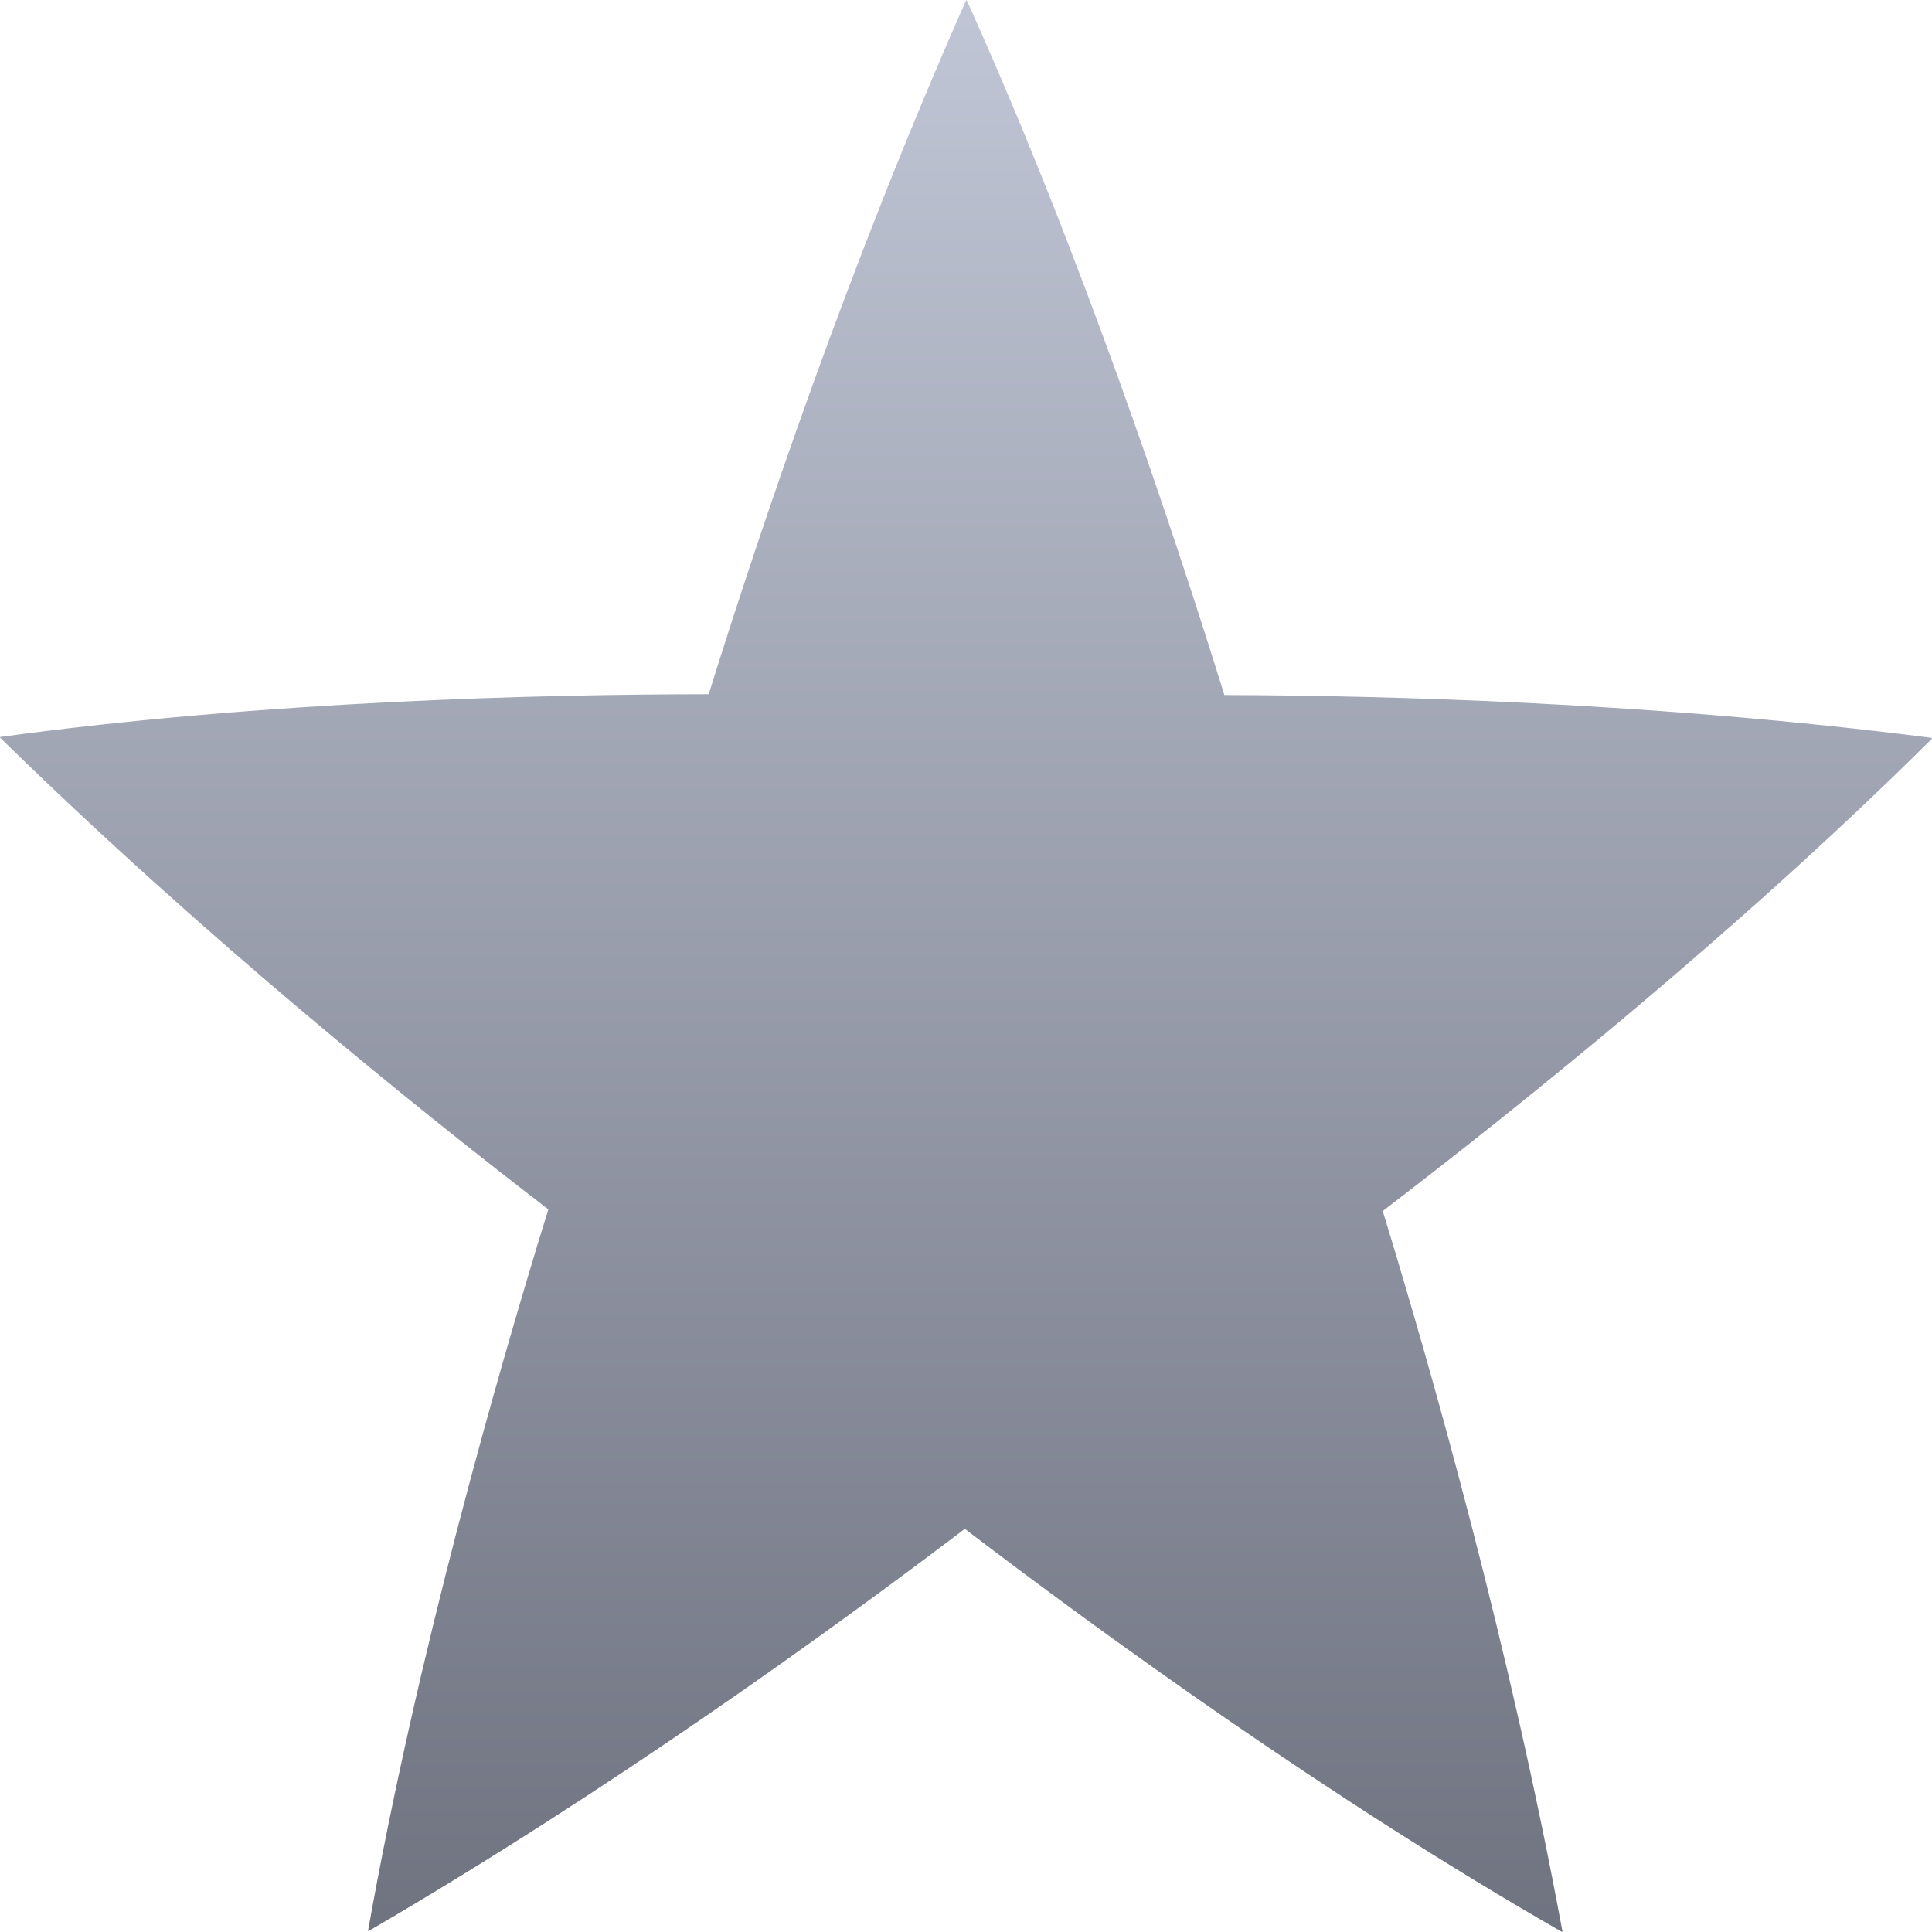 <svg xmlns="http://www.w3.org/2000/svg" xmlns:xlink="http://www.w3.org/1999/xlink" width="64" height="64" viewBox="0 0 64 64" version="1.1"><defs><linearGradient id="linear0" gradientUnits="userSpaceOnUse" x1="0" y1="0" x2="0" y2="1" gradientTransform="matrix(64,0,0,64,0,0)"><stop offset="0" style="stop-color:#c1c6d6;stop-opacity:1;"/><stop offset="1" style="stop-color:#6f7380;stop-opacity:1;"/></linearGradient></defs><g id="surface1"><path style=" stroke:none;fill-rule:nonzero;fill:url(#linear0);" d="M 32.023 0 C 32.02 0 32.02 0 32.016 0.008 C 32.012 0.008 32.012 0.012 32.012 0.012 C 32.008 0.016 32.008 0.02 32.004 0.023 C 32 0.023 32 0.023 31.996 0.027 C 28.145 8.715 25.168 17.57 23.477 22.996 C 17.906 23 8.738 23.223 0 24.414 C 0 24.418 0 24.418 0.004 24.422 C 0 24.426 0.004 24.43 0.008 24.43 C 0.008 24.438 0.008 24.438 0.012 24.441 C 0.012 24.445 0.012 24.445 0.012 24.445 C 6.684 30.98 13.777 36.691 18.164 40.062 C 16.445 45.625 13.812 54.859 12.191 63.965 C 12.195 63.969 12.195 63.969 12.199 63.965 C 12.203 63.969 12.207 63.965 12.207 63.965 C 12.211 63.965 12.215 63.961 12.215 63.961 C 12.219 63.961 12.219 63.961 12.223 63.961 C 20.199 59.312 27.559 53.988 31.961 50.645 C 36.469 54.082 44.012 59.566 51.746 64 C 51.75 64 51.75 63.996 51.75 63.992 C 51.754 63.988 51.75 63.984 51.75 63.98 C 51.754 63.977 51.754 63.973 51.754 63.973 C 51.754 63.965 51.754 63.965 51.754 63.961 C 50.012 54.555 47.469 45.551 45.805 40.117 C 50.305 36.676 57.598 30.832 64 24.469 C 64 24.465 63.996 24.465 63.992 24.461 C 63.988 24.457 63.988 24.457 63.984 24.457 C 63.98 24.453 63.977 24.453 63.977 24.449 C 63.973 24.445 63.973 24.445 63.973 24.441 C 54.922 23.277 45.988 23.039 40.559 23.023 C 38.832 17.461 35.797 8.363 32.02 0 Z M 32.023 0 "/></g></svg>
